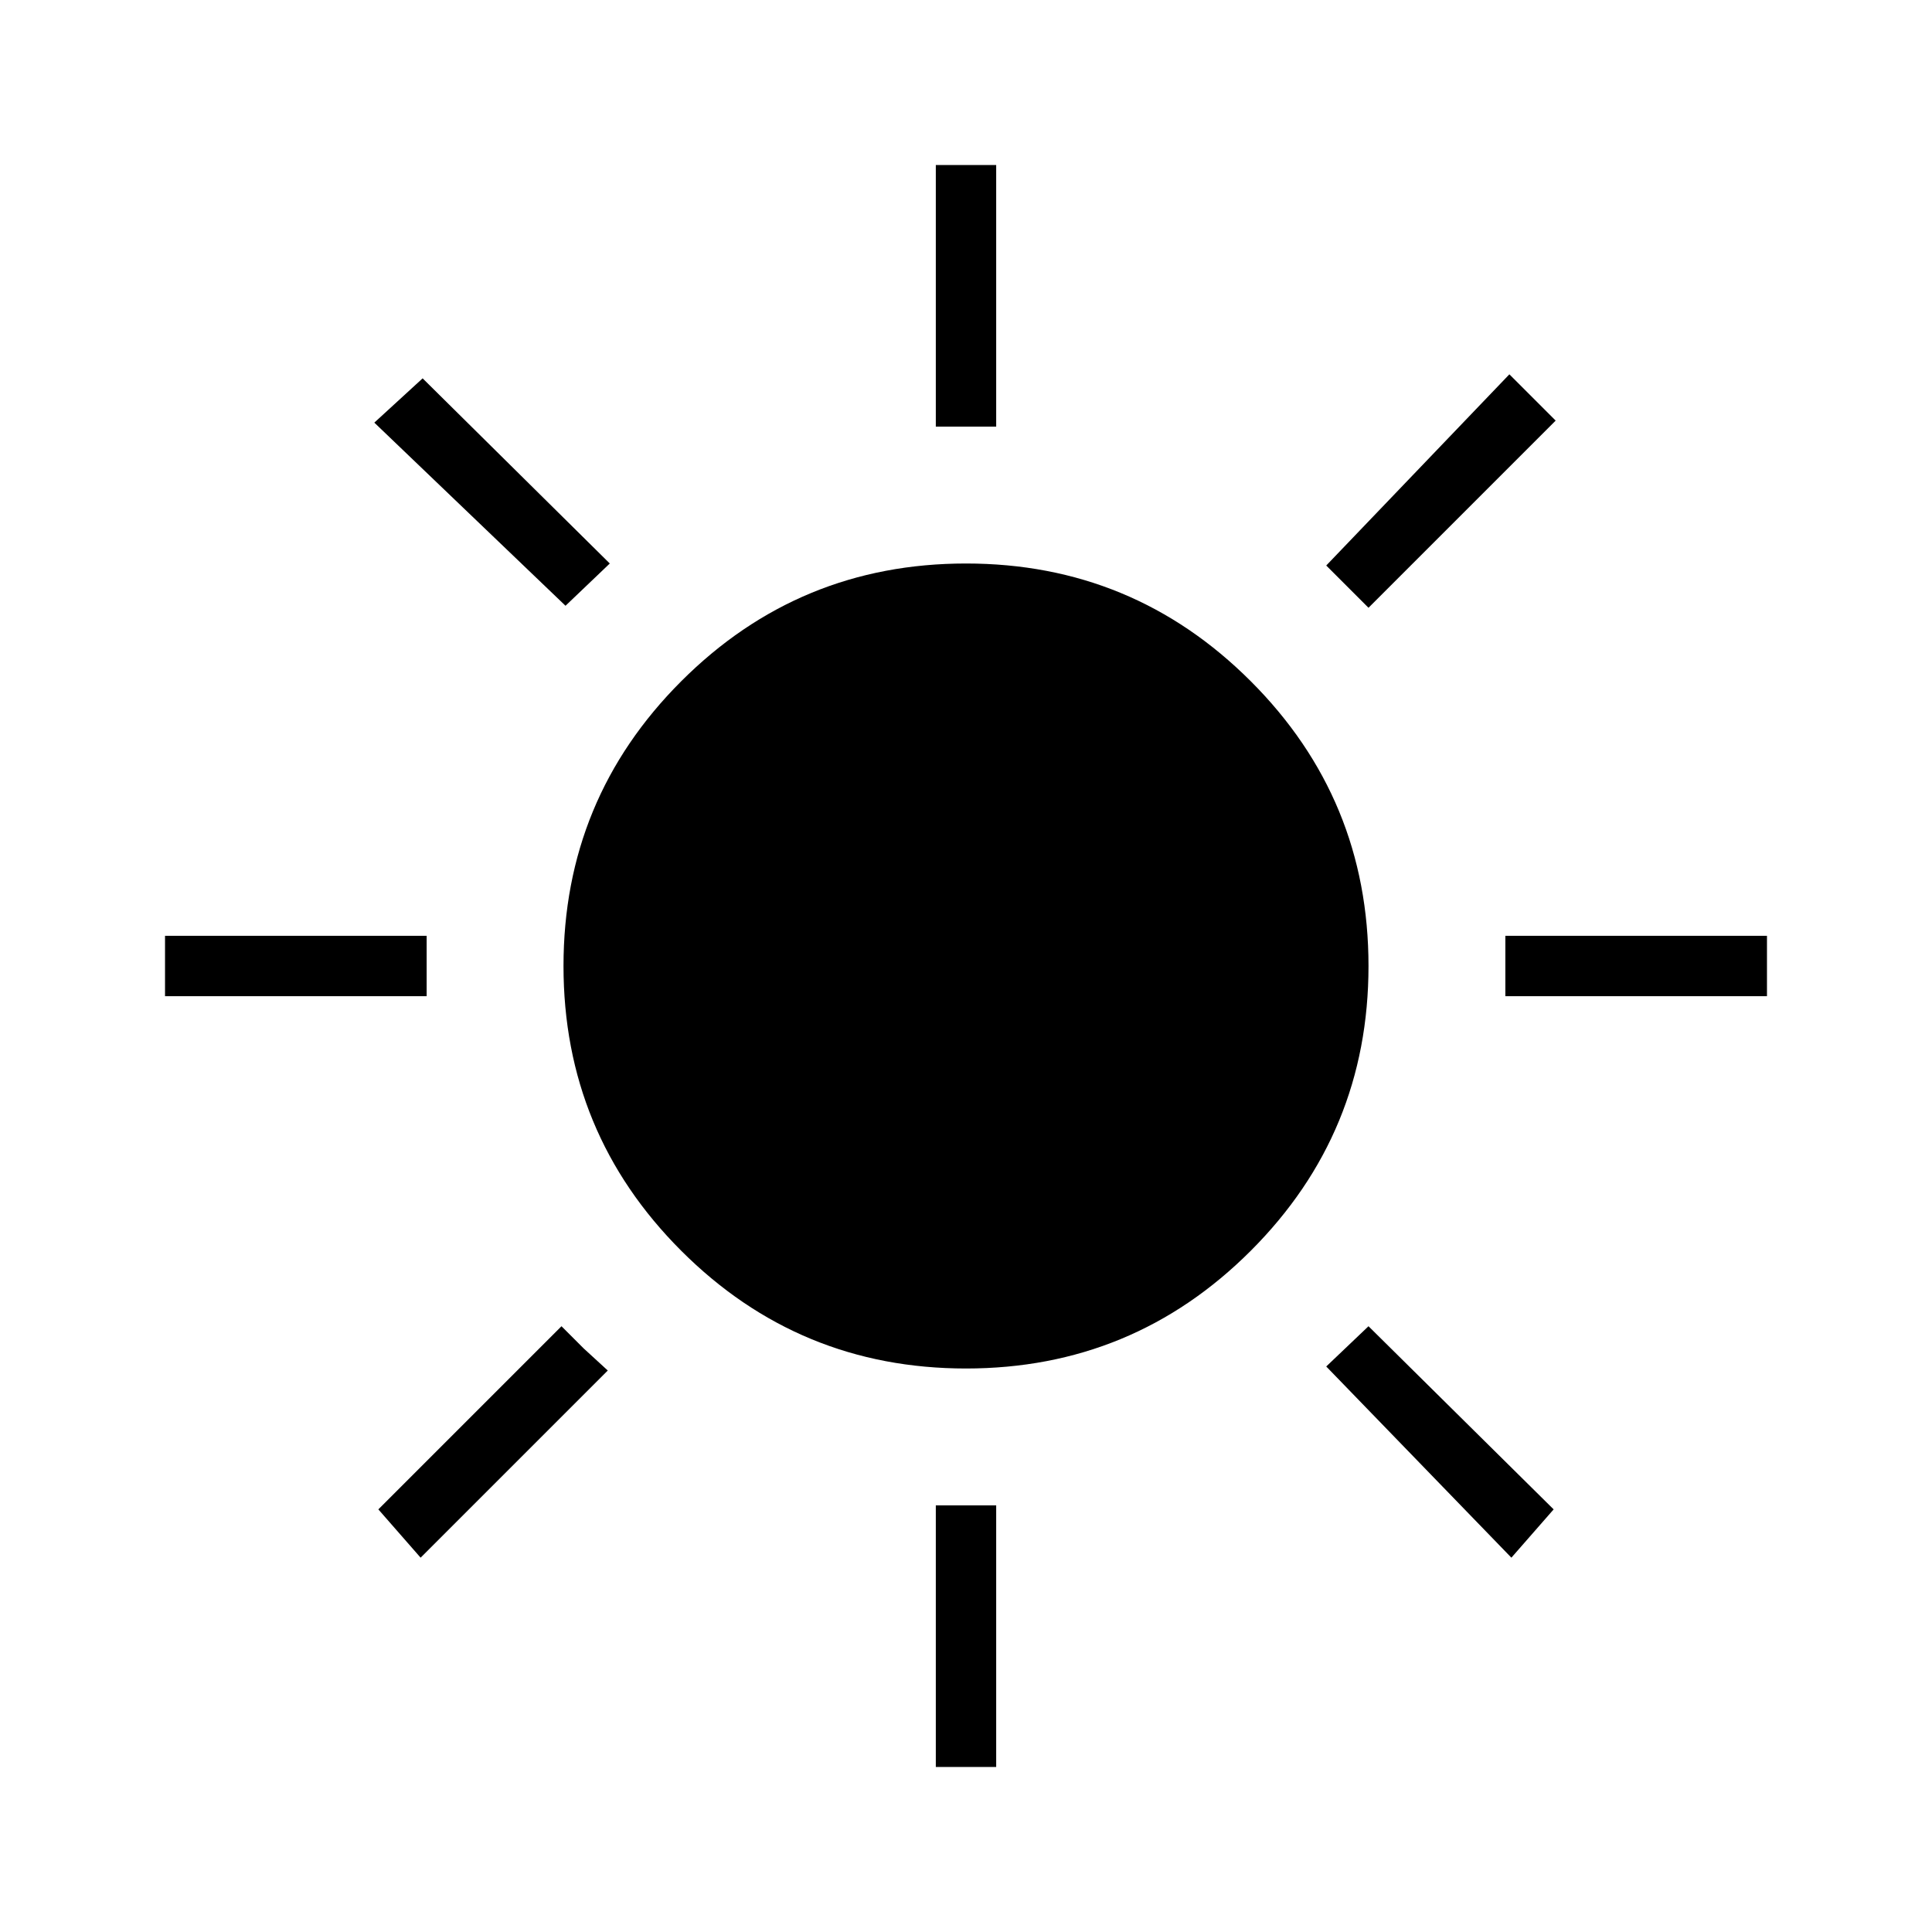 <svg xmlns="http://www.w3.org/2000/svg" width="48" height="48"><path d="M23.25 10.6V4.1h1.5v6.5zM34 15.1l-1.05-1.05L37.5 9.3l1.15 1.15zm3.4 9.65v-1.5h6.5v1.5zM23.25 43.9v-6.5h1.5v6.5zm-9.2-28.85L9.3 10.5l1.2-1.1 4.65 4.6zm23.5 23.65-4.6-4.75 1.05-1 4.6 4.55zM4.1 24.75v-1.5h6.5v1.5zm6.35 13.95L9.4 37.5l4.55-4.55.55.55.6.55zM24 34q-4.15 0-7.075-2.925T14 24q0-4.15 2.925-7.075T24 14q4.15 0 7.075 2.925T34 24q0 4.15-2.925 7.075T24 34z"/></svg>